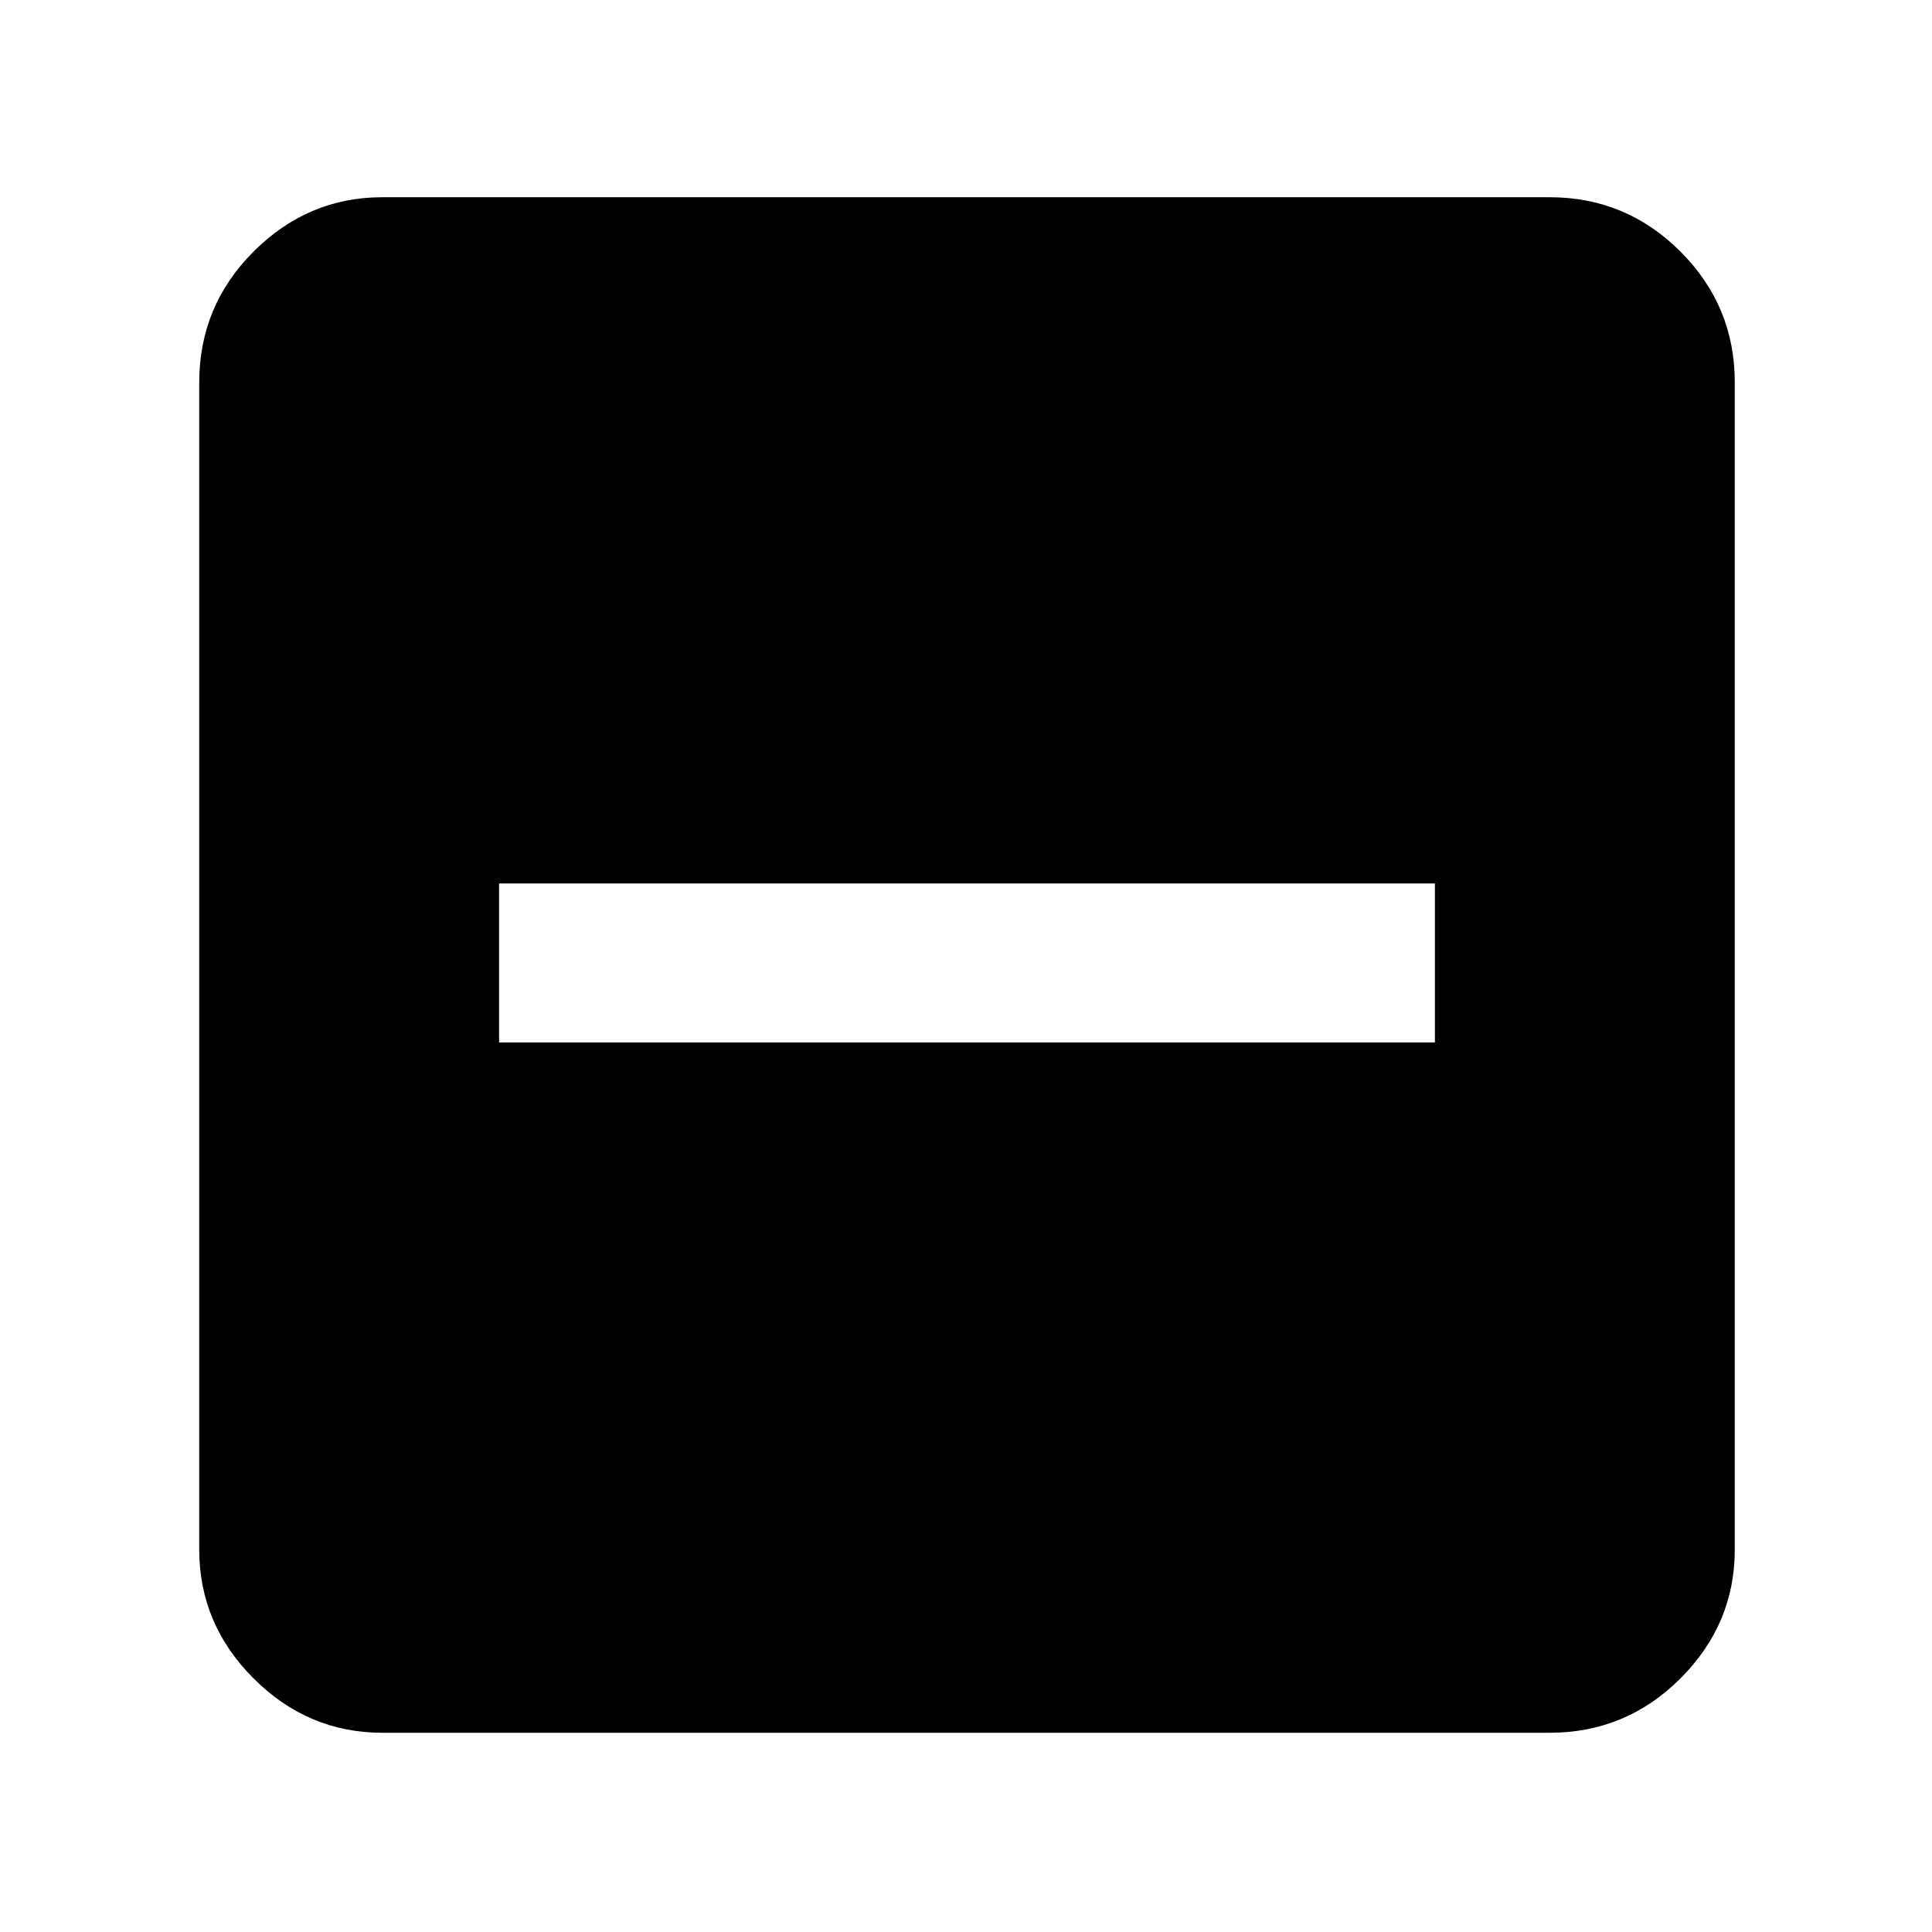 <svg xmlns="http://www.w3.org/2000/svg" height="48" width="48"><path d="M12.4 25.9H35.65V21.95H12.4ZM9.5 43.05Q7.65 43.05 6.3 41.7Q4.95 40.35 4.95 38.5V9.5Q4.95 7.6 6.3 6.25Q7.65 4.9 9.5 4.9H38.5Q40.4 4.9 41.75 6.25Q43.1 7.6 43.1 9.5V38.5Q43.1 40.35 41.75 41.7Q40.4 43.05 38.5 43.05Z"/></svg>